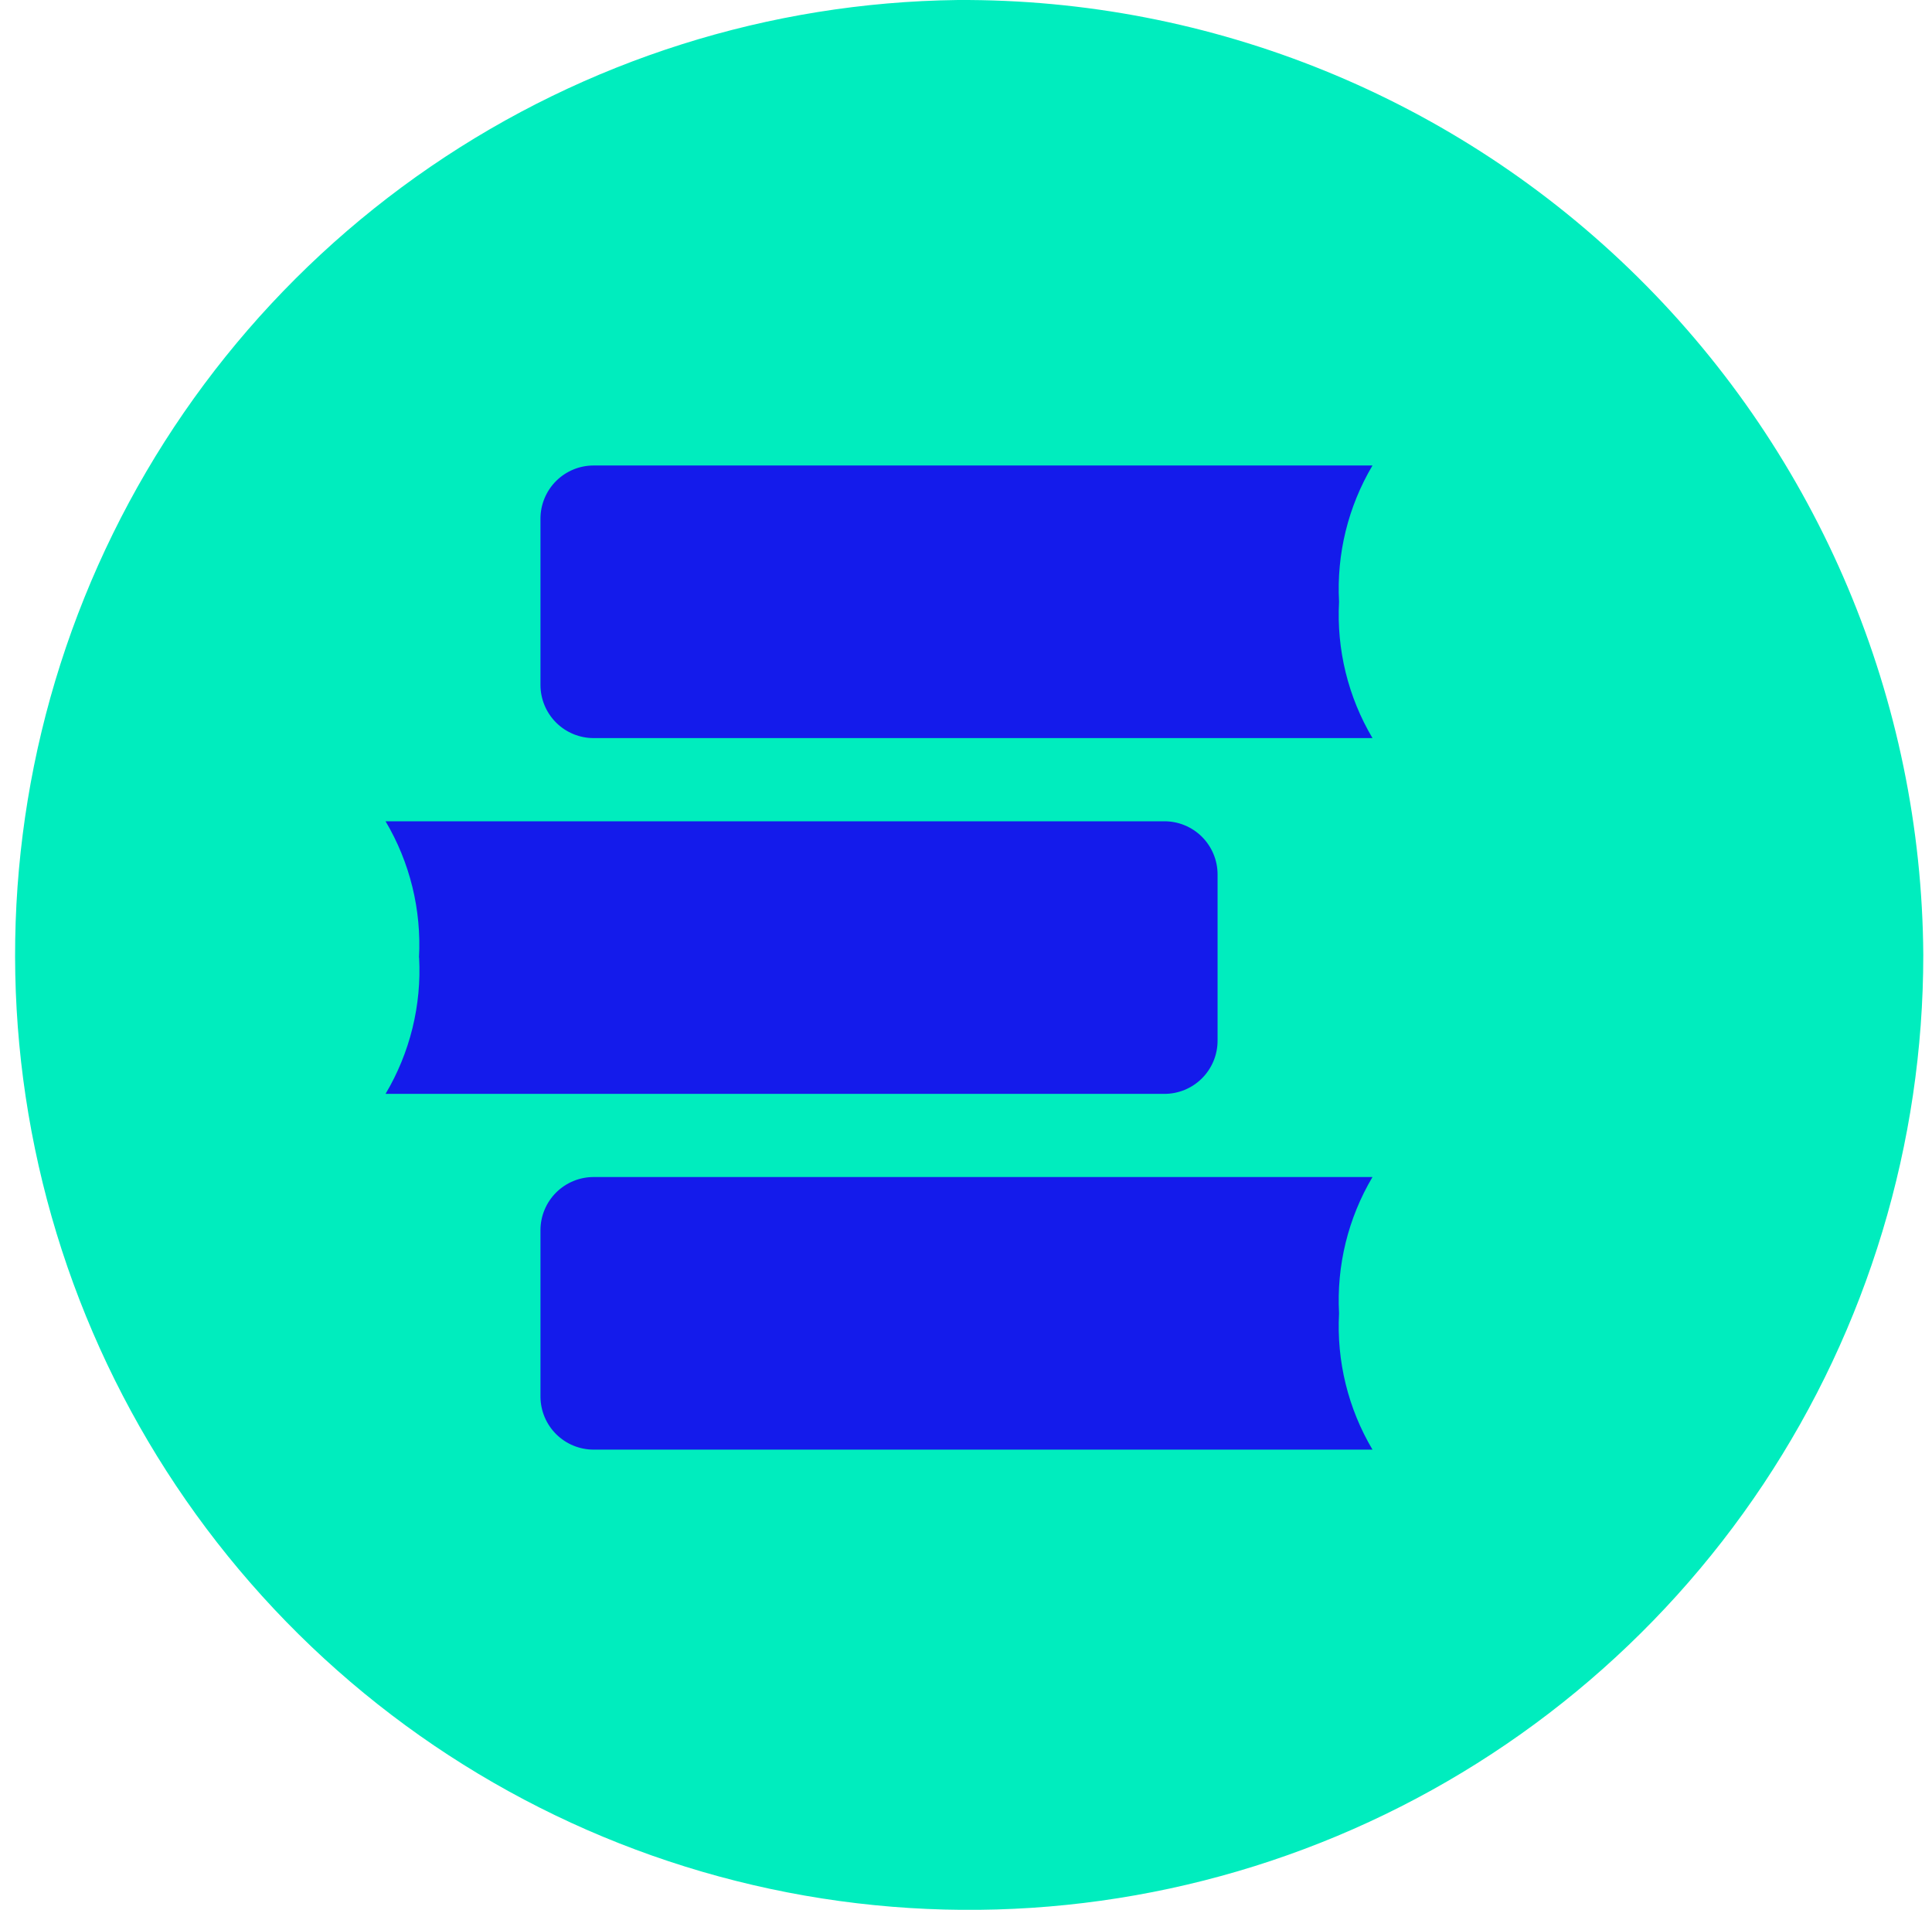 <svg width="256" height="253" viewBox="0 0 256 253" fill="none" xmlns="http://www.w3.org/2000/svg">
<g clip-path="url(#clip0_2092_10586)">
<path d="M126.848 0.002C101.913 0.313 77.626 7.997 57.044 22.086C36.462 36.175 20.504 56.041 11.177 79.184C1.849 102.327 -0.43 127.713 4.625 152.149C9.68 176.585 21.844 198.979 39.586 216.515C57.329 234.05 79.857 245.943 104.337 250.697C128.818 255.451 154.156 252.854 177.165 243.233C200.174 233.612 219.826 217.396 233.648 196.626C247.47 175.856 254.845 151.459 254.846 126.505C254.634 92.745 241.03 60.451 217.026 36.728C193.022 13.004 160.585 -0.206 126.848 0.002Z" fill="#00EDBE"/>
<path d="M177.432 79.725C177.089 73.4 178.631 67.115 181.862 61.667H78.682C77.757 61.664 76.841 61.843 75.986 62.194C75.13 62.545 74.352 63.061 73.695 63.713C73.039 64.365 72.518 65.14 72.161 65.993C71.804 66.847 71.618 67.763 71.615 68.688V90.759C71.618 91.684 71.804 92.6 72.161 93.453C72.518 94.307 73.039 95.082 73.695 95.734C74.352 96.386 75.13 96.902 75.986 97.253C76.841 97.604 77.757 97.783 78.682 97.78H181.862C178.631 92.332 177.089 86.047 177.432 79.721" fill="#141BEB"/>
<path d="M55.535 126.859C55.872 133.185 54.324 139.468 51.088 144.913H154.268C155.193 144.916 156.109 144.737 156.964 144.386C157.82 144.035 158.598 143.519 159.254 142.867C159.911 142.215 160.432 141.44 160.789 140.587C161.146 139.733 161.331 138.817 161.335 137.892V115.821C161.331 114.896 161.146 113.98 160.789 113.127C160.432 112.273 159.911 111.498 159.254 110.846C158.598 110.194 157.82 109.678 156.964 109.327C156.109 108.976 155.193 108.797 154.268 108.8H51.088C54.319 114.248 55.861 120.533 55.518 126.859" fill="#141BEB"/>
<path d="M177.432 173.988C177.089 167.662 178.631 161.377 181.862 155.929H78.682C77.757 155.926 76.841 156.105 75.986 156.456C75.13 156.807 74.352 157.323 73.695 157.975C73.039 158.627 72.518 159.402 72.161 160.256C71.804 161.109 71.618 162.025 71.615 162.95V185.021C71.618 185.946 71.804 186.862 72.161 187.716C72.518 188.569 73.039 189.344 73.695 189.996C74.352 190.648 75.13 191.164 75.986 191.515C76.841 191.866 77.757 192.045 78.682 192.042H181.862C178.631 186.594 177.089 180.309 177.432 173.984" fill="#141BEB"/>
</g>
<defs>
<clipPath id="clip0_2092_10586">
<rect width="256" height="253" fill="white"/>
</clipPath>
</defs>
</svg>
